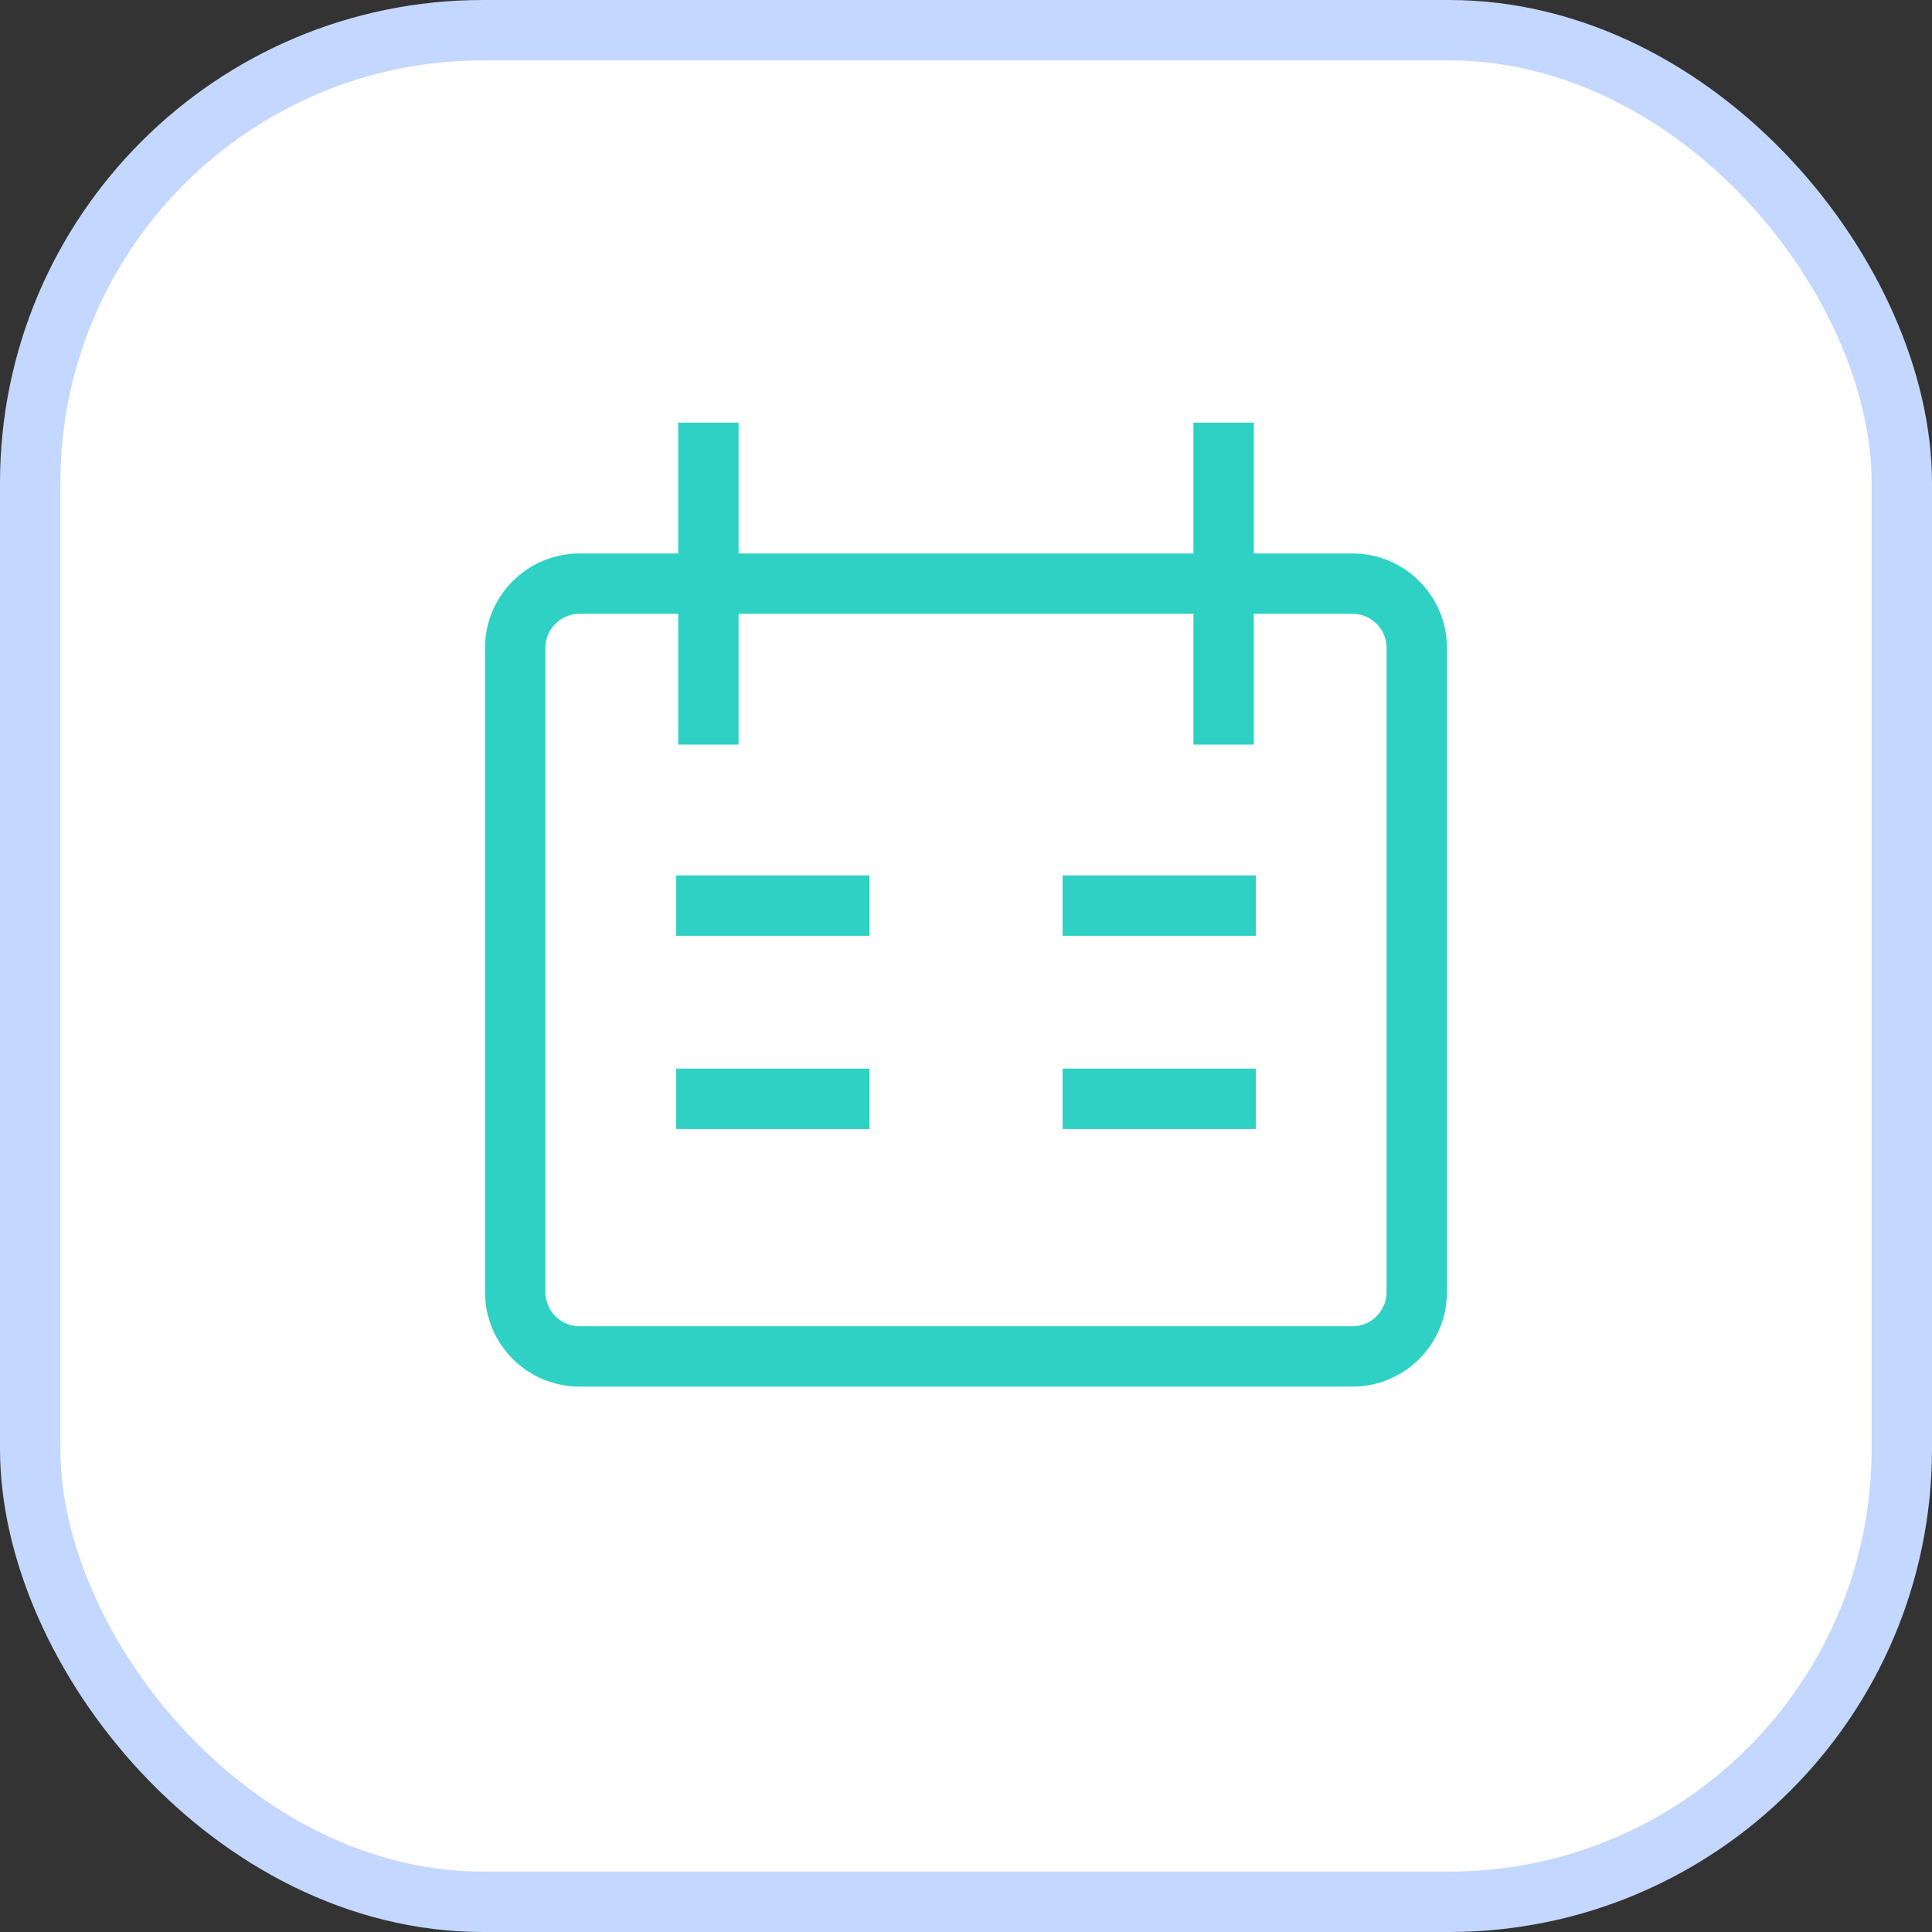 <svg width="32" height="32" viewBox="0 0 32 32" fill="none" xmlns="http://www.w3.org/2000/svg">
<rect x="0" y="0" width="32" height="32" fill="#333333" stroke="none"/>
<rect x="0.5" y="0.5" width="31" height="31" rx="7.5" fill="white" stroke="#C4D7FF"/>
<path d="M11.733 7V12.333M20.267 7V12.333M11.2 15H14.4M20.8 15H17.6M11.2 18.2H14.4M17.6 18.2H20.8M9.6 9.667H22.4C22.989 9.667 23.466 10.144 23.466 10.733V21.4C23.466 21.989 22.989 22.467 22.4 22.467H9.6C9.011 22.467 8.533 21.989 8.533 21.4V10.733C8.533 10.144 9.011 9.667 9.6 9.667Z" stroke="#2FD1C5"/>
</svg>
